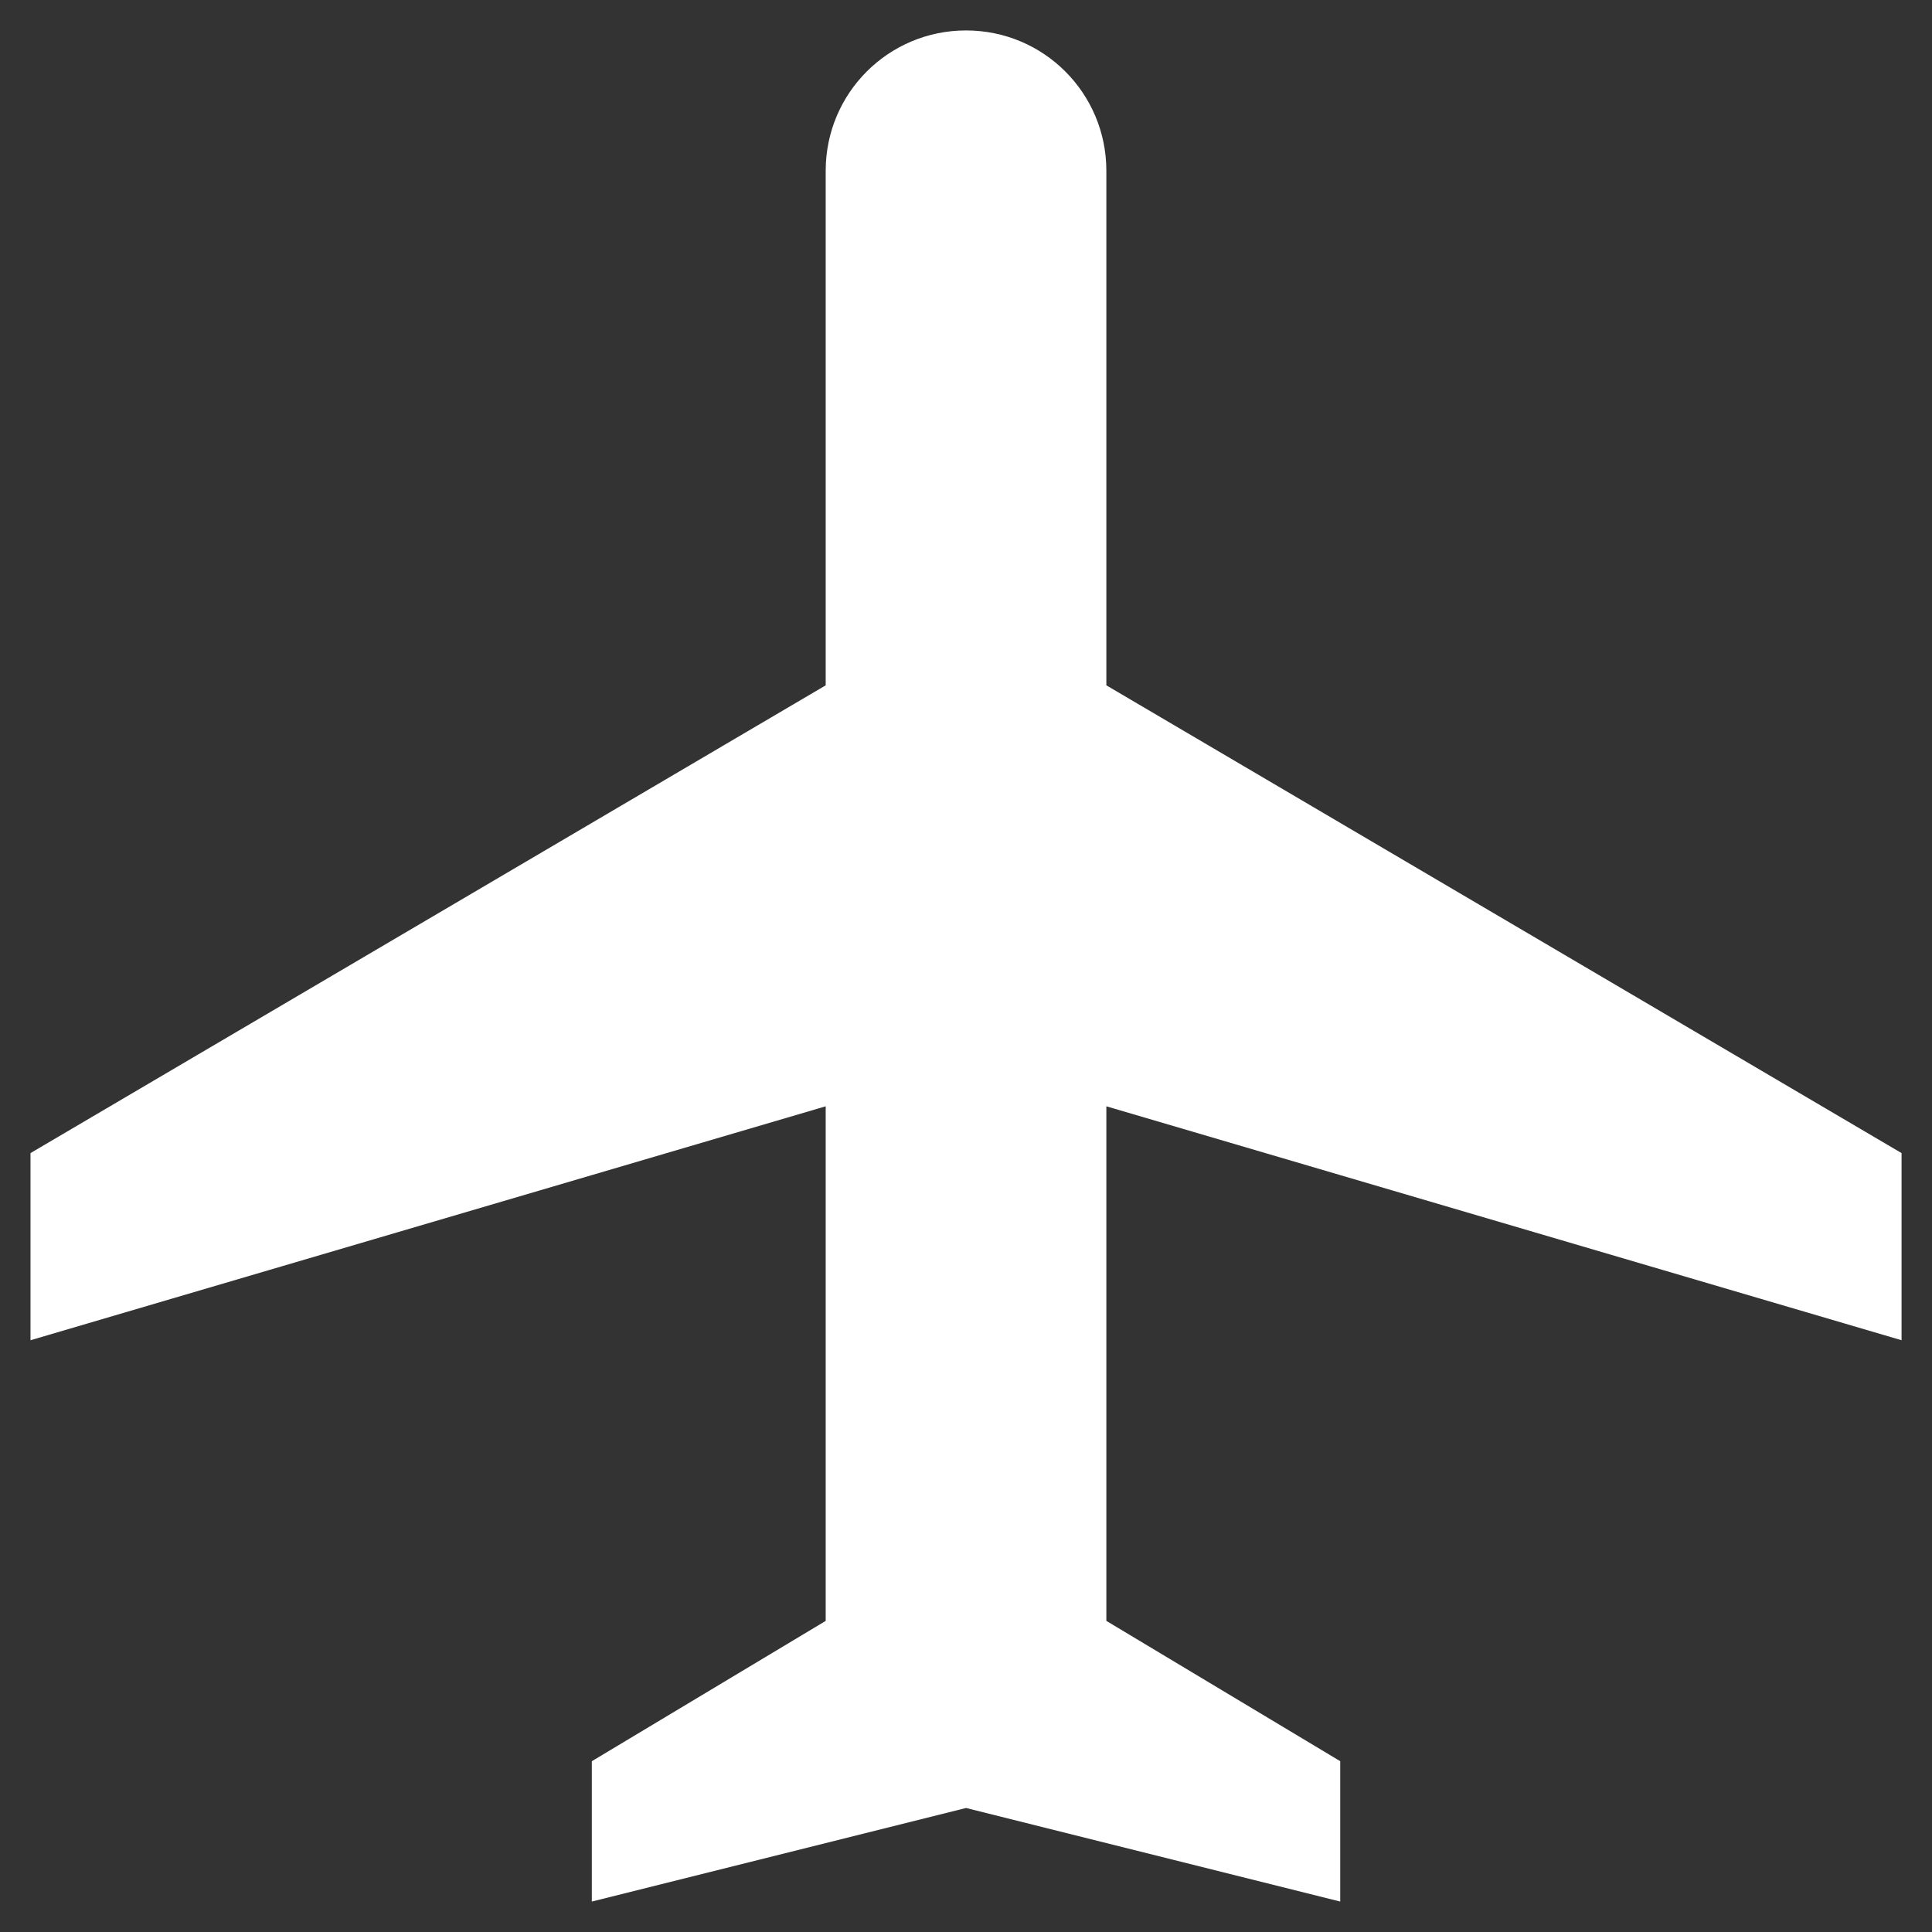 <svg width="37" height="37" viewBox="0 0 37 37" fill="none" xmlns="http://www.w3.org/2000/svg">
<rect x="0" y="0" width="37" height="37" fill="#333333" stroke="none"/>
<path d="M36.417 25.667V22.083L21.188 13.125V3.271C21.188 1.784 19.988 0.583 18.501 0.583C17.014 0.583 15.813 1.784 15.813 3.271V13.125L0.584 22.083V25.667L15.813 21.187V31.042L11.334 33.729V36.417L18.501 34.625L25.667 36.417V33.729L21.188 31.042V21.187L36.417 25.667Z" fill="white"/>
</svg>
